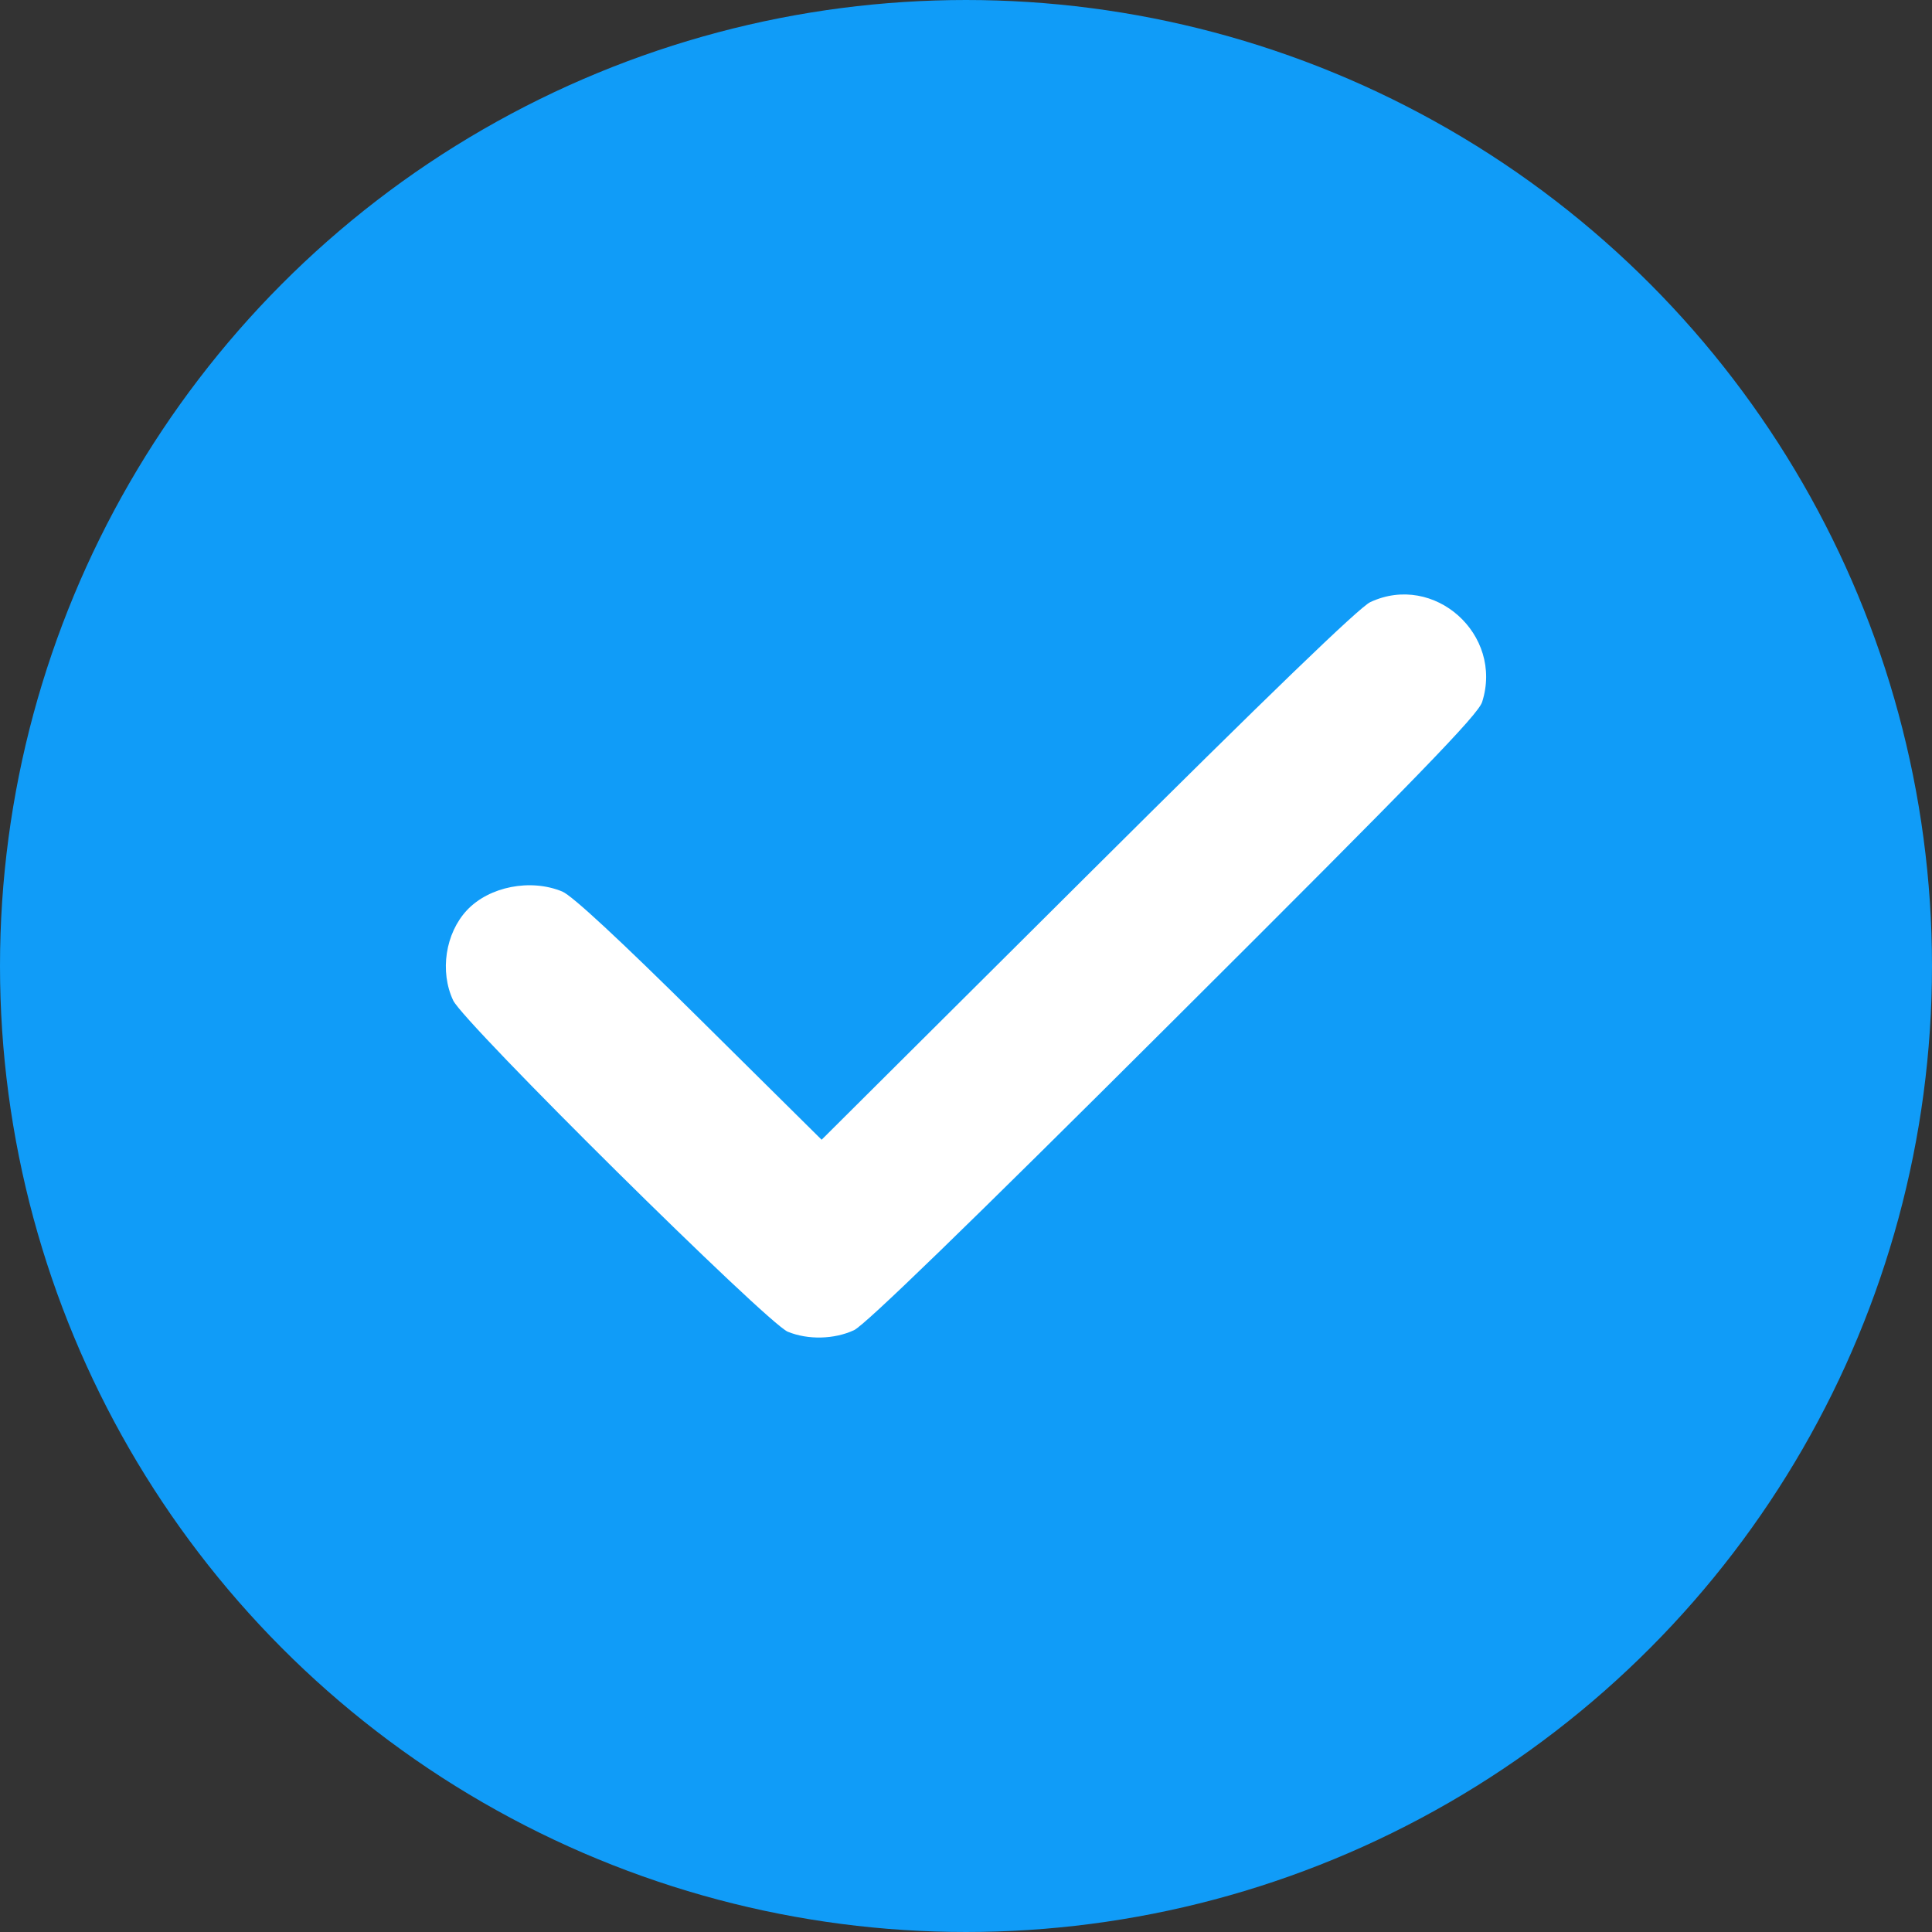 <svg width="26" height="26" viewBox="0 0 26 26" fill="none" xmlns="http://www.w3.org/2000/svg">
<rect x="0" y="0" width="26" height="26" fill="#333333" stroke="none"/>
<circle cx="13" cy="13" r="12" fill="#109CF8" stroke="#109CF8" stroke-width="2"/>
<path fill-rule="evenodd" clip-rule="evenodd" d="M18.441 8.103C18.293 8.172 17.072 9.351 14.64 11.772L11.057 15.338L9.413 13.71C8.335 12.642 7.7 12.053 7.567 11.998C7.141 11.821 6.583 11.93 6.284 12.249C5.994 12.559 5.915 13.074 6.099 13.464C6.242 13.768 10.322 17.807 10.602 17.922C10.874 18.033 11.226 18.025 11.493 17.901C11.642 17.831 13.002 16.513 15.795 13.728C19.104 10.431 19.892 9.617 19.946 9.447C20.236 8.538 19.3 7.702 18.441 8.103Z" fill="white"/>
</svg>
